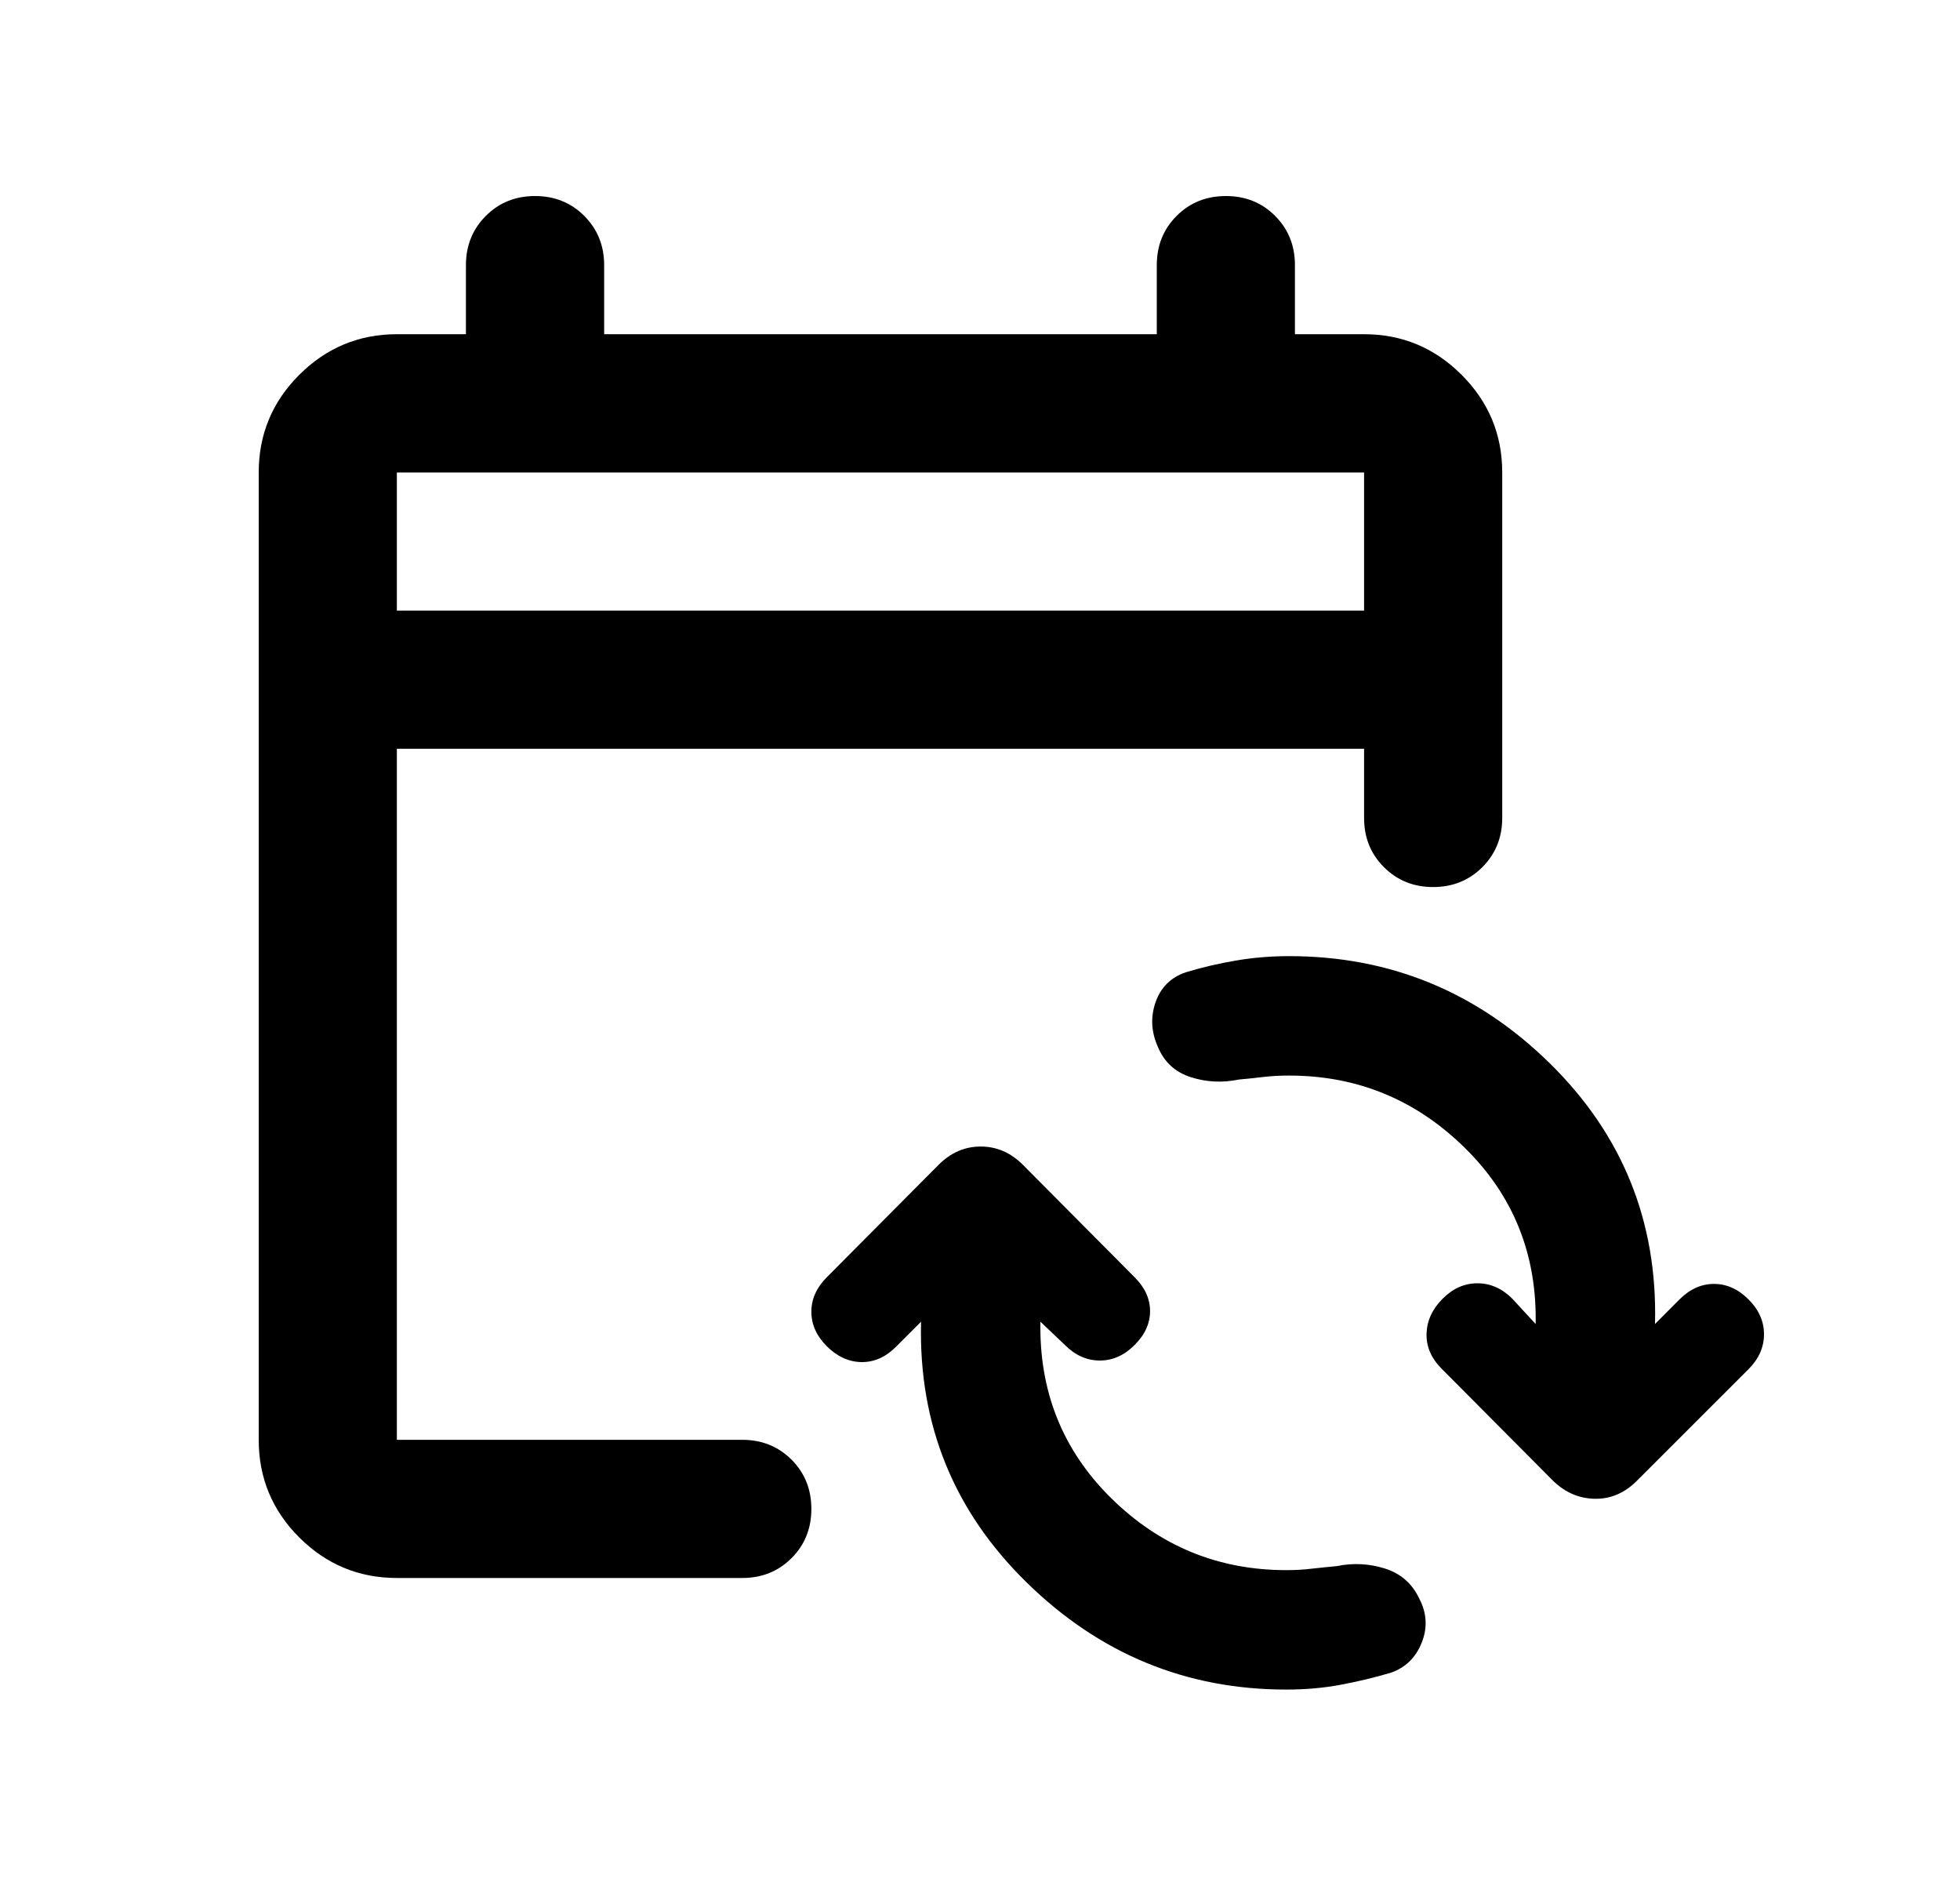 <svg width="25" height="24" viewBox="0 0 25 24" fill="none" xmlns="http://www.w3.org/2000/svg">
<g clip-path="url(#clip0_5709_539)">
<path fill-rule="evenodd" clip-rule="evenodd" d="M3.817 19.606C4.163 19.951 4.578 20.123 5.062 20.123H9.468C9.718 20.123 9.927 20.039 10.096 19.87C10.265 19.701 10.349 19.492 10.349 19.242C10.349 18.993 10.265 18.783 10.096 18.614C9.927 18.446 9.718 18.361 9.468 18.361H5.062V9.549H17.399V10.431C17.399 10.68 17.483 10.889 17.652 11.058C17.821 11.227 18.03 11.312 18.28 11.312C18.529 11.312 18.739 11.227 18.908 11.058C19.076 10.889 19.161 10.68 19.161 10.431V6.025C19.161 5.54 18.988 5.125 18.643 4.78C18.298 4.435 17.883 4.262 17.399 4.262H16.517V3.381C16.517 3.132 16.433 2.922 16.264 2.753C16.095 2.584 15.886 2.5 15.636 2.5C15.387 2.5 15.177 2.584 15.008 2.753C14.839 2.922 14.755 3.132 14.755 3.381V4.262H7.706V3.381C7.706 3.132 7.621 2.922 7.452 2.753C7.283 2.584 7.074 2.5 6.825 2.5C6.575 2.5 6.366 2.584 6.197 2.753C6.028 2.922 5.943 3.132 5.943 3.381V4.262H5.062C4.578 4.262 4.163 4.435 3.817 4.78C3.472 5.125 3.3 5.54 3.3 6.025V18.361C3.3 18.846 3.472 19.261 3.817 19.606ZM17.399 7.787H5.062V6.025H17.399V7.787Z" fill="currentColor"/>
<path d="M13.096 20.181C14.025 21.091 15.129 21.546 16.407 21.546C16.649 21.546 16.878 21.526 17.094 21.486C17.309 21.446 17.525 21.395 17.741 21.331C17.927 21.266 18.058 21.139 18.134 20.948C18.21 20.758 18.2 20.57 18.102 20.384C18.011 20.192 17.864 20.065 17.663 20.002C17.462 19.939 17.257 19.929 17.049 19.972C16.947 19.981 16.843 19.992 16.736 20.004C16.629 20.017 16.519 20.023 16.407 20.023C15.539 20.023 14.794 19.717 14.172 19.104C13.55 18.49 13.25 17.735 13.271 16.838V16.855L13.583 17.152C13.715 17.284 13.863 17.35 14.028 17.35C14.193 17.35 14.341 17.284 14.472 17.152C14.604 17.021 14.669 16.877 14.669 16.72C14.669 16.563 14.604 16.419 14.472 16.288L13.047 14.854C12.892 14.699 12.713 14.621 12.509 14.621C12.306 14.621 12.127 14.699 11.972 14.854L10.546 16.288C10.415 16.419 10.349 16.566 10.349 16.728C10.349 16.89 10.415 17.037 10.546 17.168C10.678 17.299 10.825 17.367 10.986 17.37C11.148 17.372 11.295 17.308 11.426 17.177L11.748 16.855V16.864C11.717 18.166 12.166 19.272 13.096 20.181Z" fill="currentColor"/>
<path d="M16.113 13.734C16.22 13.722 16.329 13.716 16.442 13.716C17.31 13.716 18.056 14.022 18.681 14.635C19.306 15.248 19.608 16.004 19.587 16.901V16.884L19.29 16.562C19.158 16.43 19.01 16.365 18.845 16.365C18.68 16.365 18.532 16.43 18.401 16.562C18.269 16.694 18.201 16.842 18.196 17.006C18.191 17.171 18.254 17.319 18.385 17.451L19.811 18.885C19.965 19.034 20.143 19.11 20.344 19.113C20.544 19.116 20.722 19.04 20.877 18.885L22.303 17.46C22.434 17.328 22.5 17.18 22.5 17.015C22.5 16.85 22.434 16.702 22.303 16.571C22.171 16.439 22.024 16.373 21.862 16.373C21.701 16.373 21.554 16.439 21.422 16.571L21.11 16.884V16.875C21.141 15.573 20.693 14.467 19.765 13.557C18.838 12.648 17.73 12.193 16.442 12.193C16.216 12.193 15.992 12.211 15.772 12.248C15.551 12.285 15.335 12.335 15.125 12.399C14.934 12.464 14.805 12.591 14.739 12.782C14.673 12.972 14.684 13.163 14.771 13.355C14.852 13.547 14.992 13.674 15.19 13.737C15.388 13.8 15.592 13.81 15.8 13.767C15.902 13.758 16.006 13.747 16.113 13.734Z" fill="currentColor"/>
</g>
<defs>
<clipPath id="clip0_5709_539">
<rect width="24" height="24" fill="white" transform="translate(0.5)"/>
</clipPath>
</defs>
</svg>
